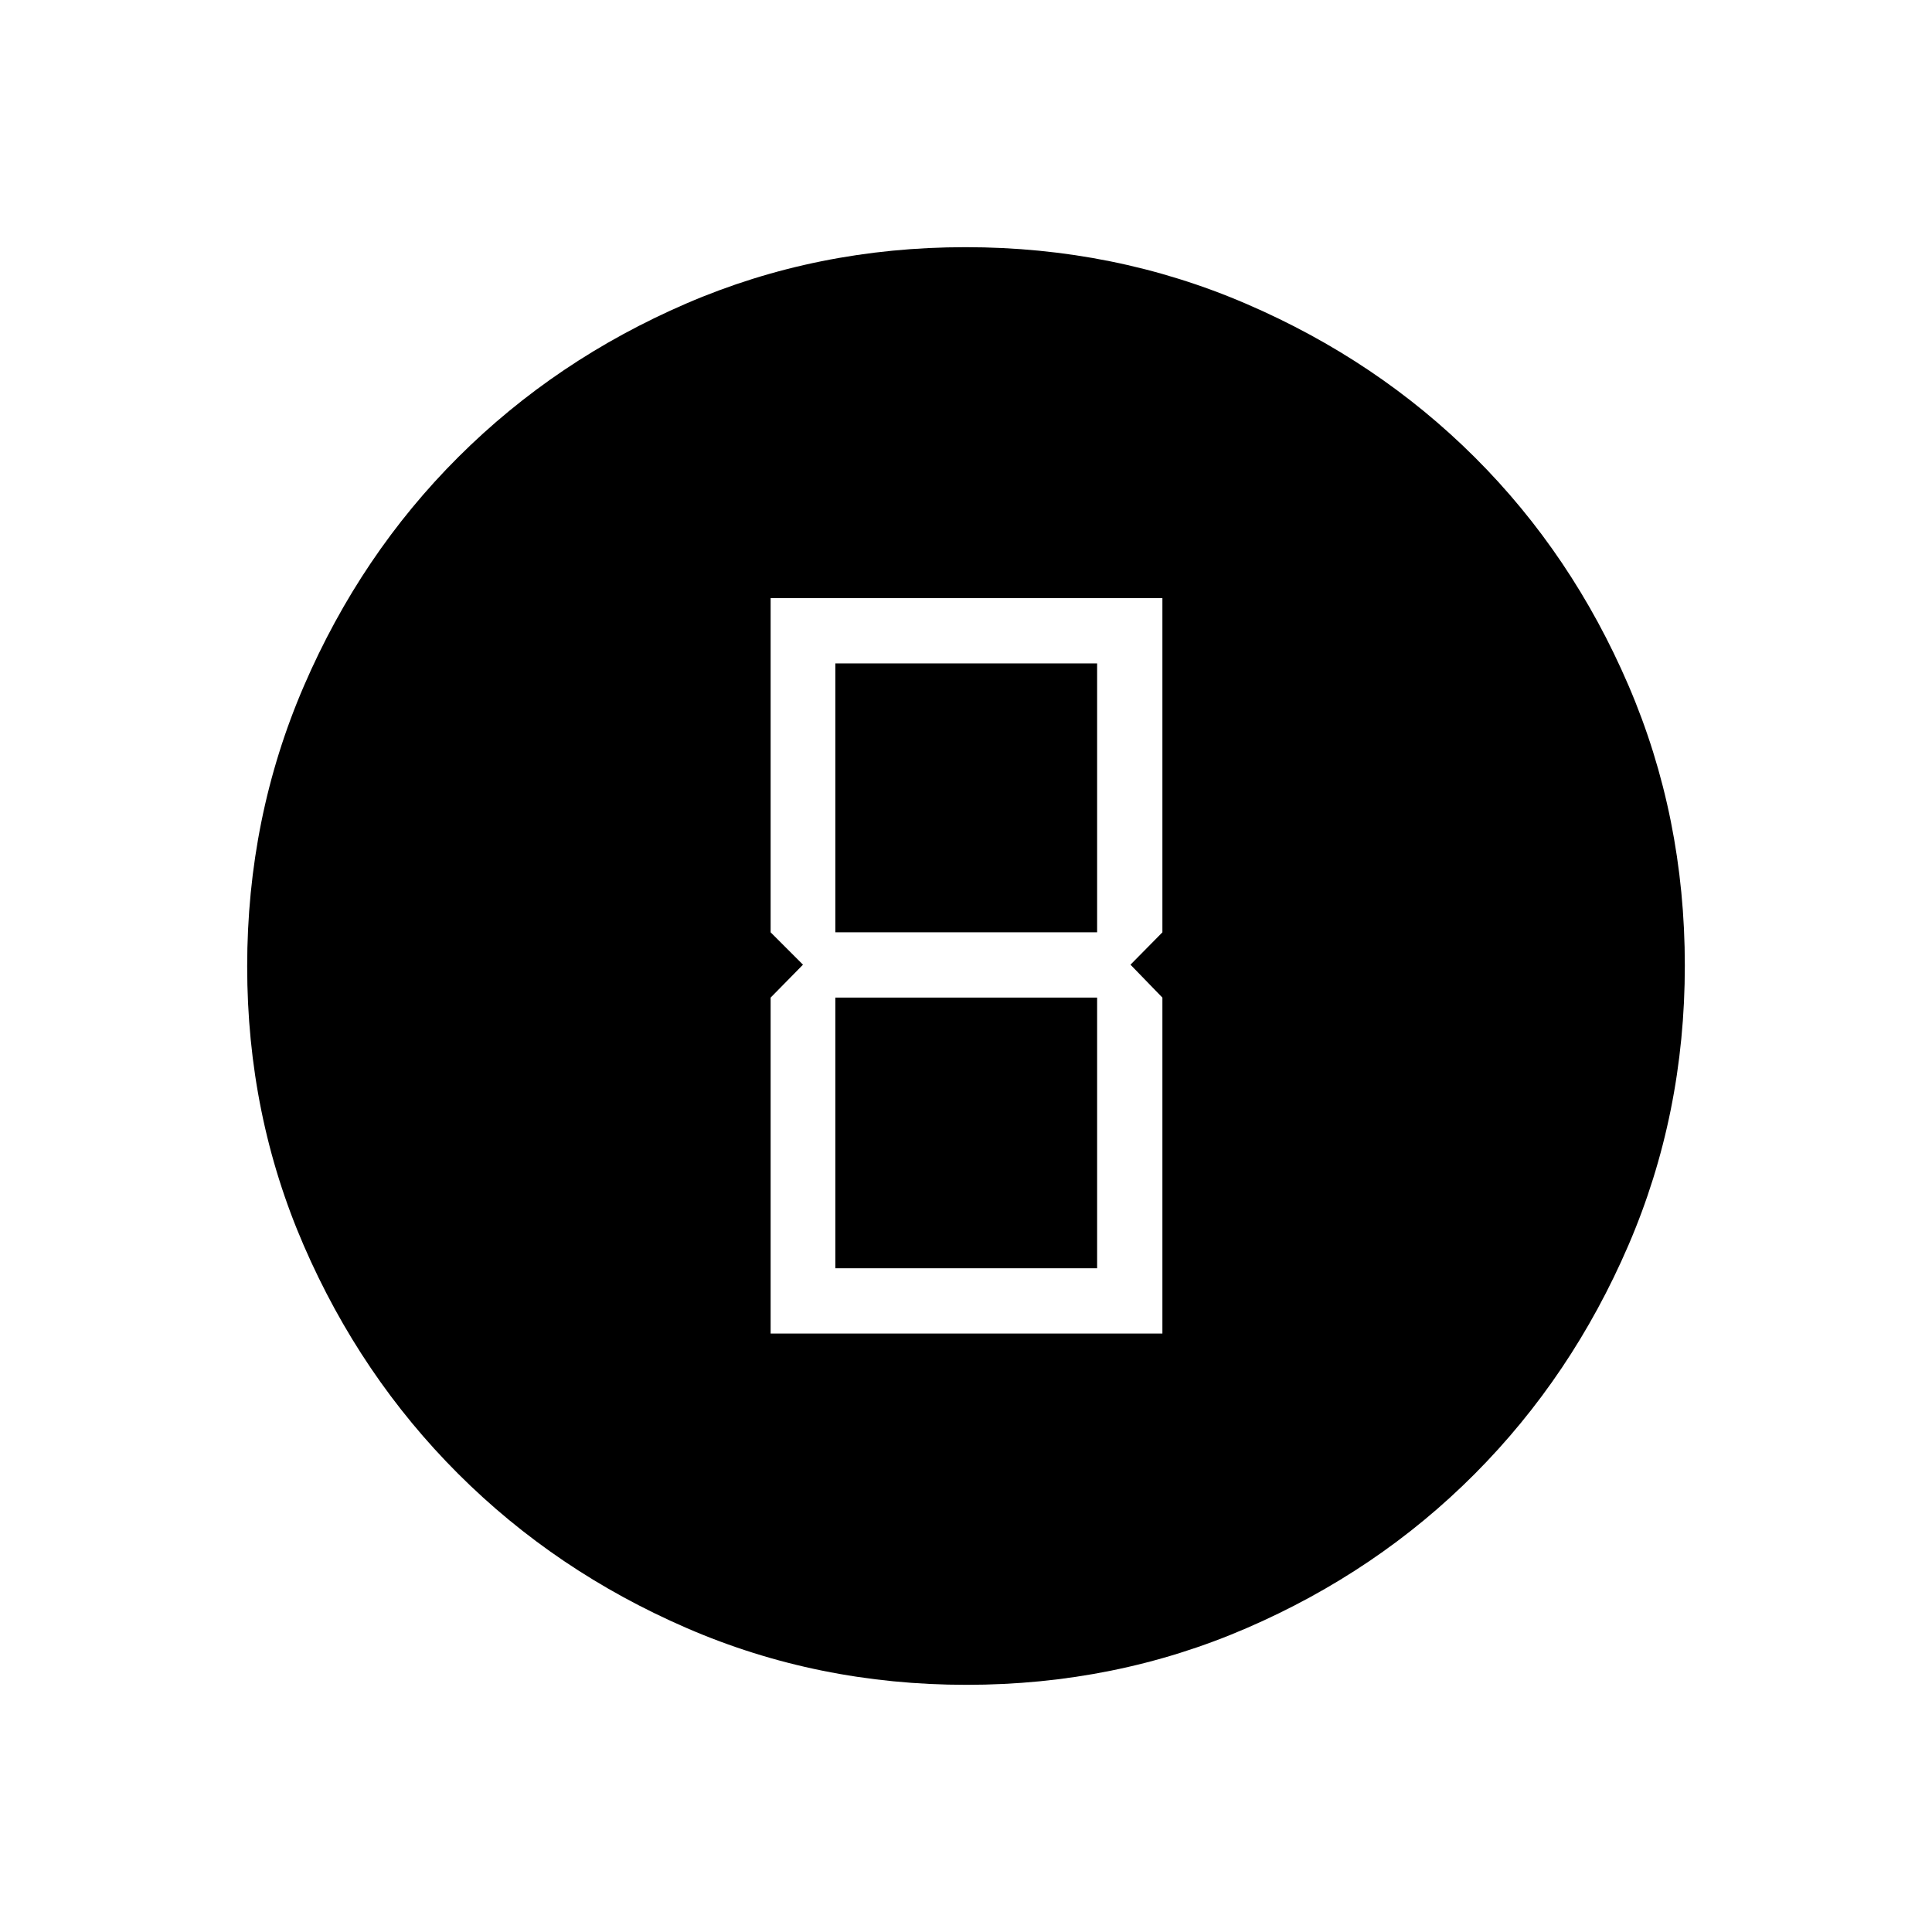 <svg xmlns="http://www.w3.org/2000/svg" height="40" viewBox="0 96 960 960" width="40"><path d="M480.226 933.18q-73.953 0-139.033-28.22-65.08-28.219-113.585-76.69-48.504-48.472-76.646-113.322-28.142-64.85-28.142-138.722 0-74.107 28.22-139.443 28.219-65.337 76.69-113.675 48.472-48.338 113.322-76.313t138.722-27.975q74.107 0 139.447 28.132 65.341 28.131 113.675 76.357t76.309 113.333q27.975 65.107 27.975 139.132 0 73.953-28.053 139.033-28.053 65.08-76.357 113.585-48.305 48.504-113.412 76.646-65.107 28.142-139.132 28.142Zm-97.303-174.539H577.59V591.705l-15.859-16.359 15.859-16.077V393.205H382.923v166.064L399 575.346l-16.077 16.359v166.936Zm32.154-199.372V425.641h130.077v133.628H415.077Zm0 166.936v-134.5h130.077v134.5H415.077Z"/></svg>